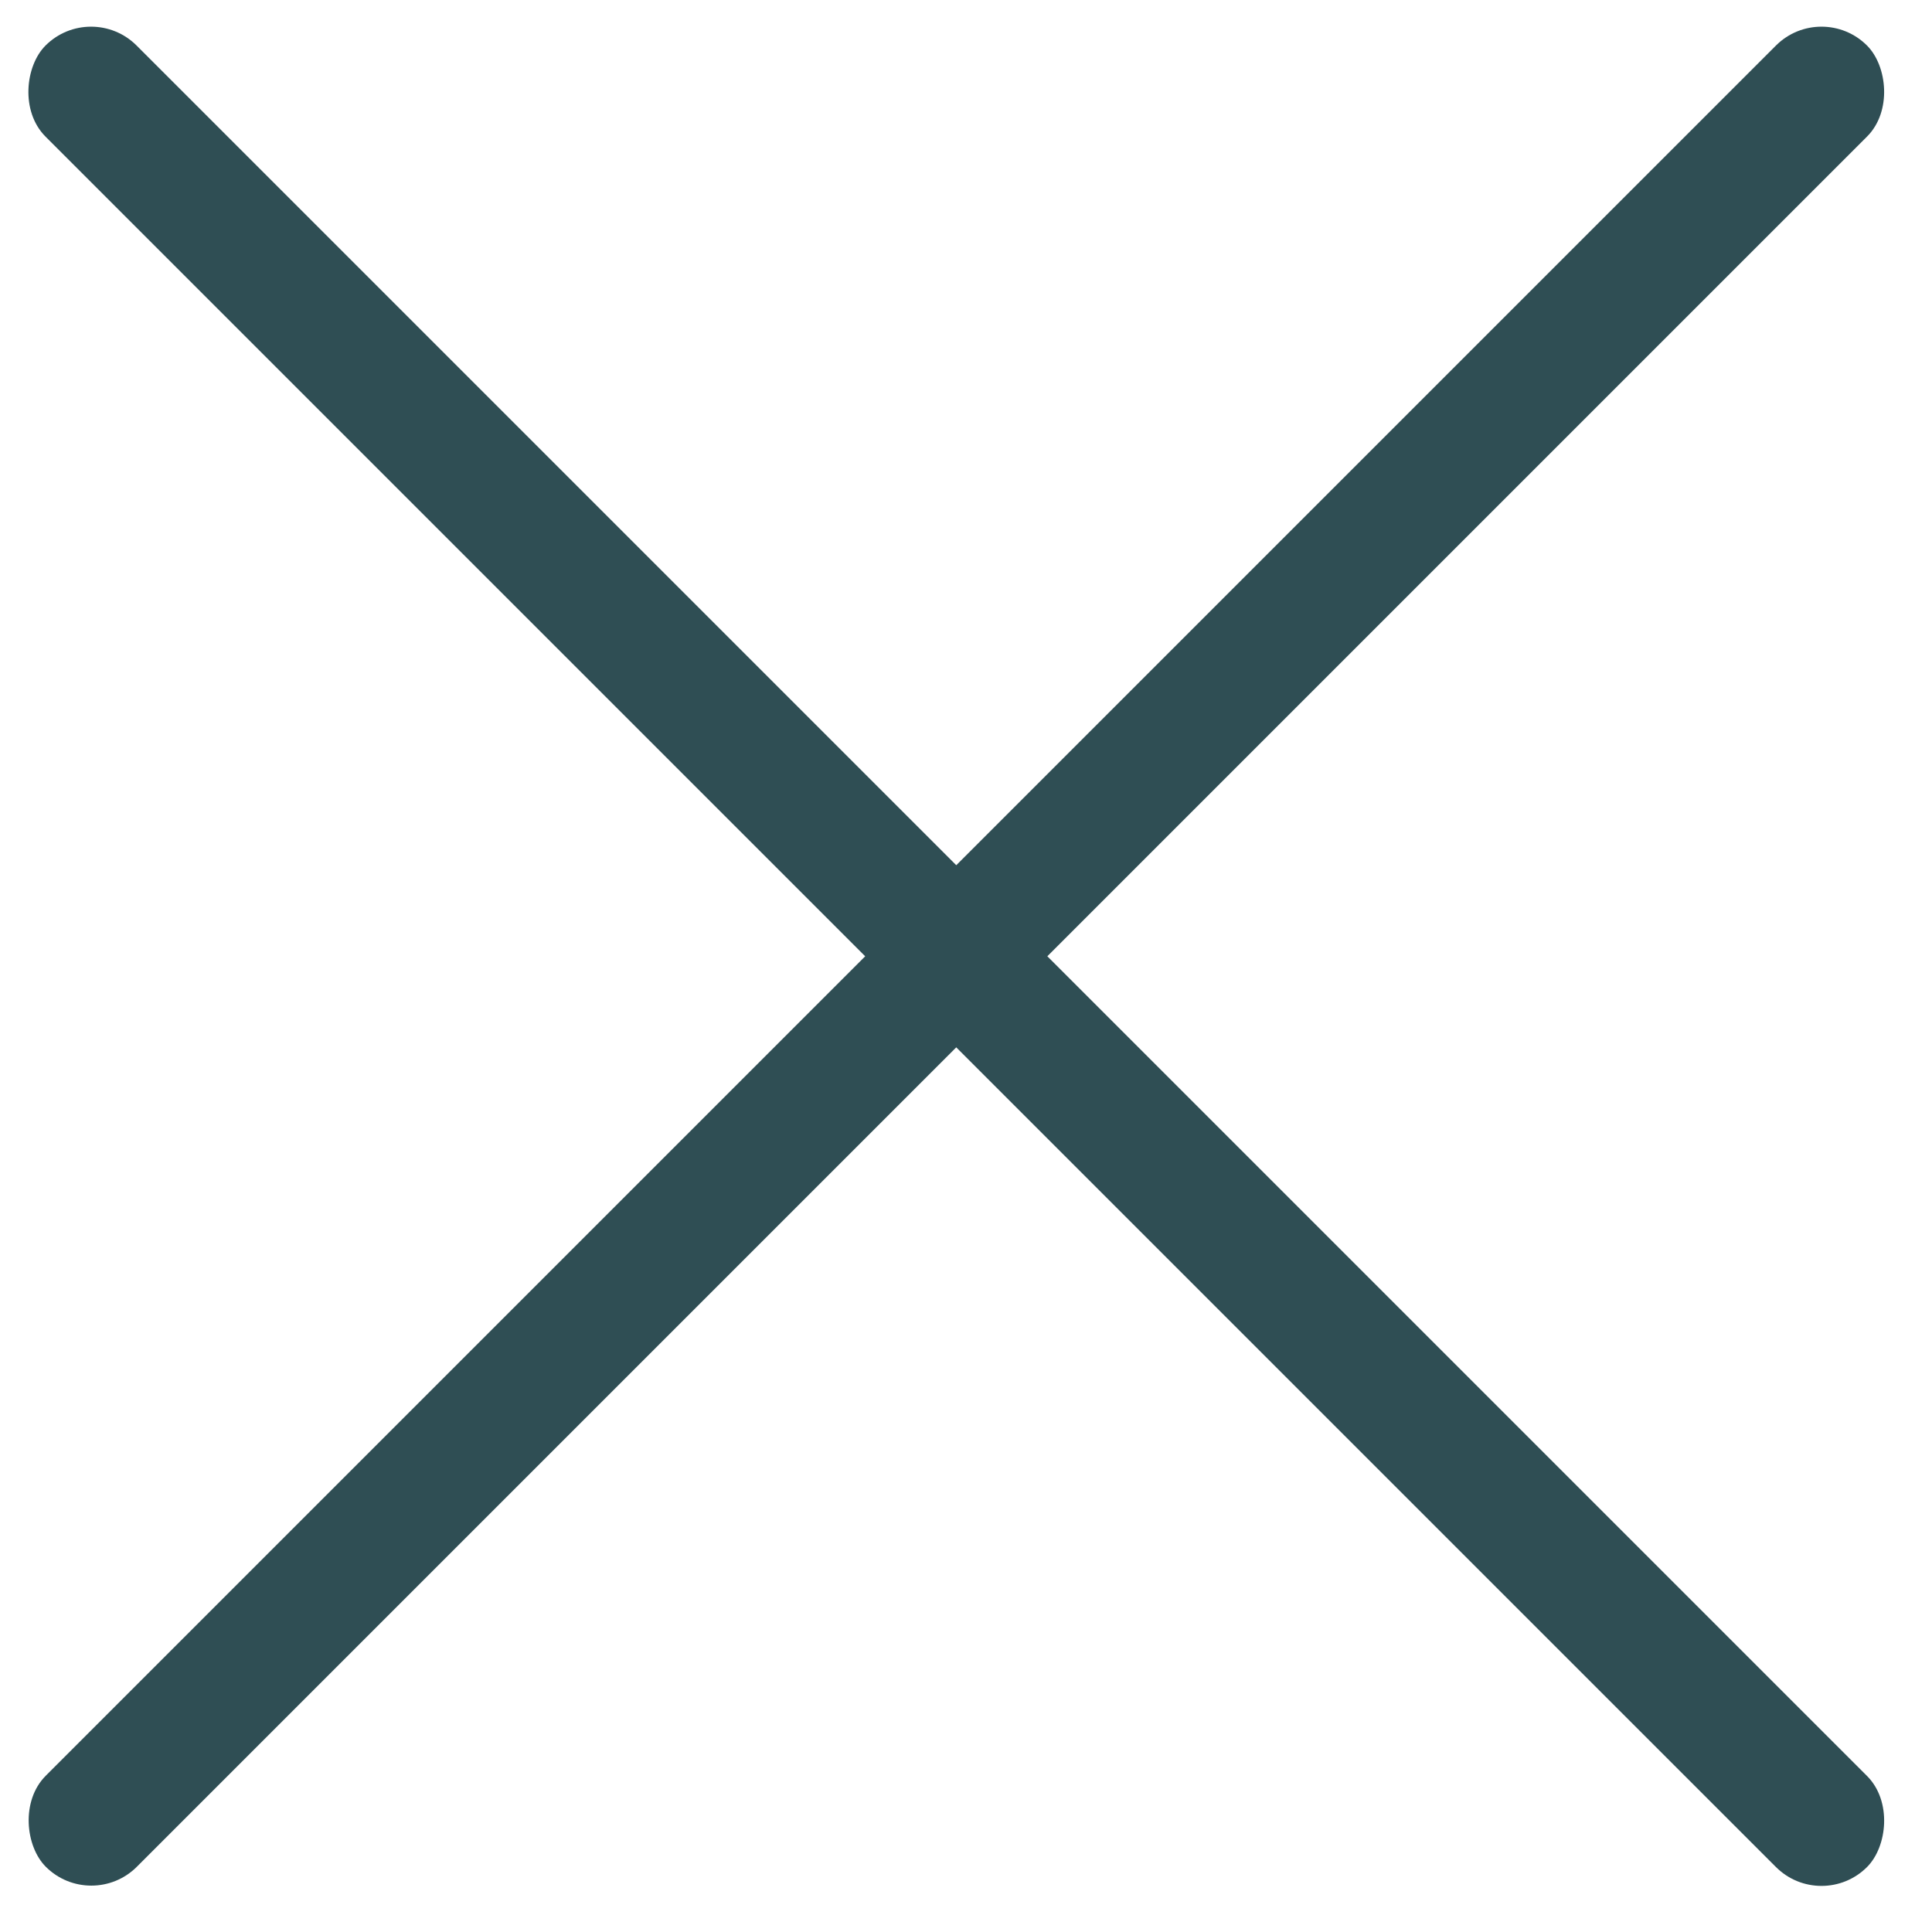 <svg width="15" height="15" viewBox="0 0 15 15" fill="none" xmlns="http://www.w3.org/2000/svg">
<rect width="20" height="1" rx="0.5" transform="matrix(-0.707 0.707 0.707 0.707 14.142 0)" fill="#2F4E54"/>
<rect x="0.707" width="20" height="1" rx="0.5" transform="rotate(45 0.707 0)" fill="#2F4E54"/>
</svg>
